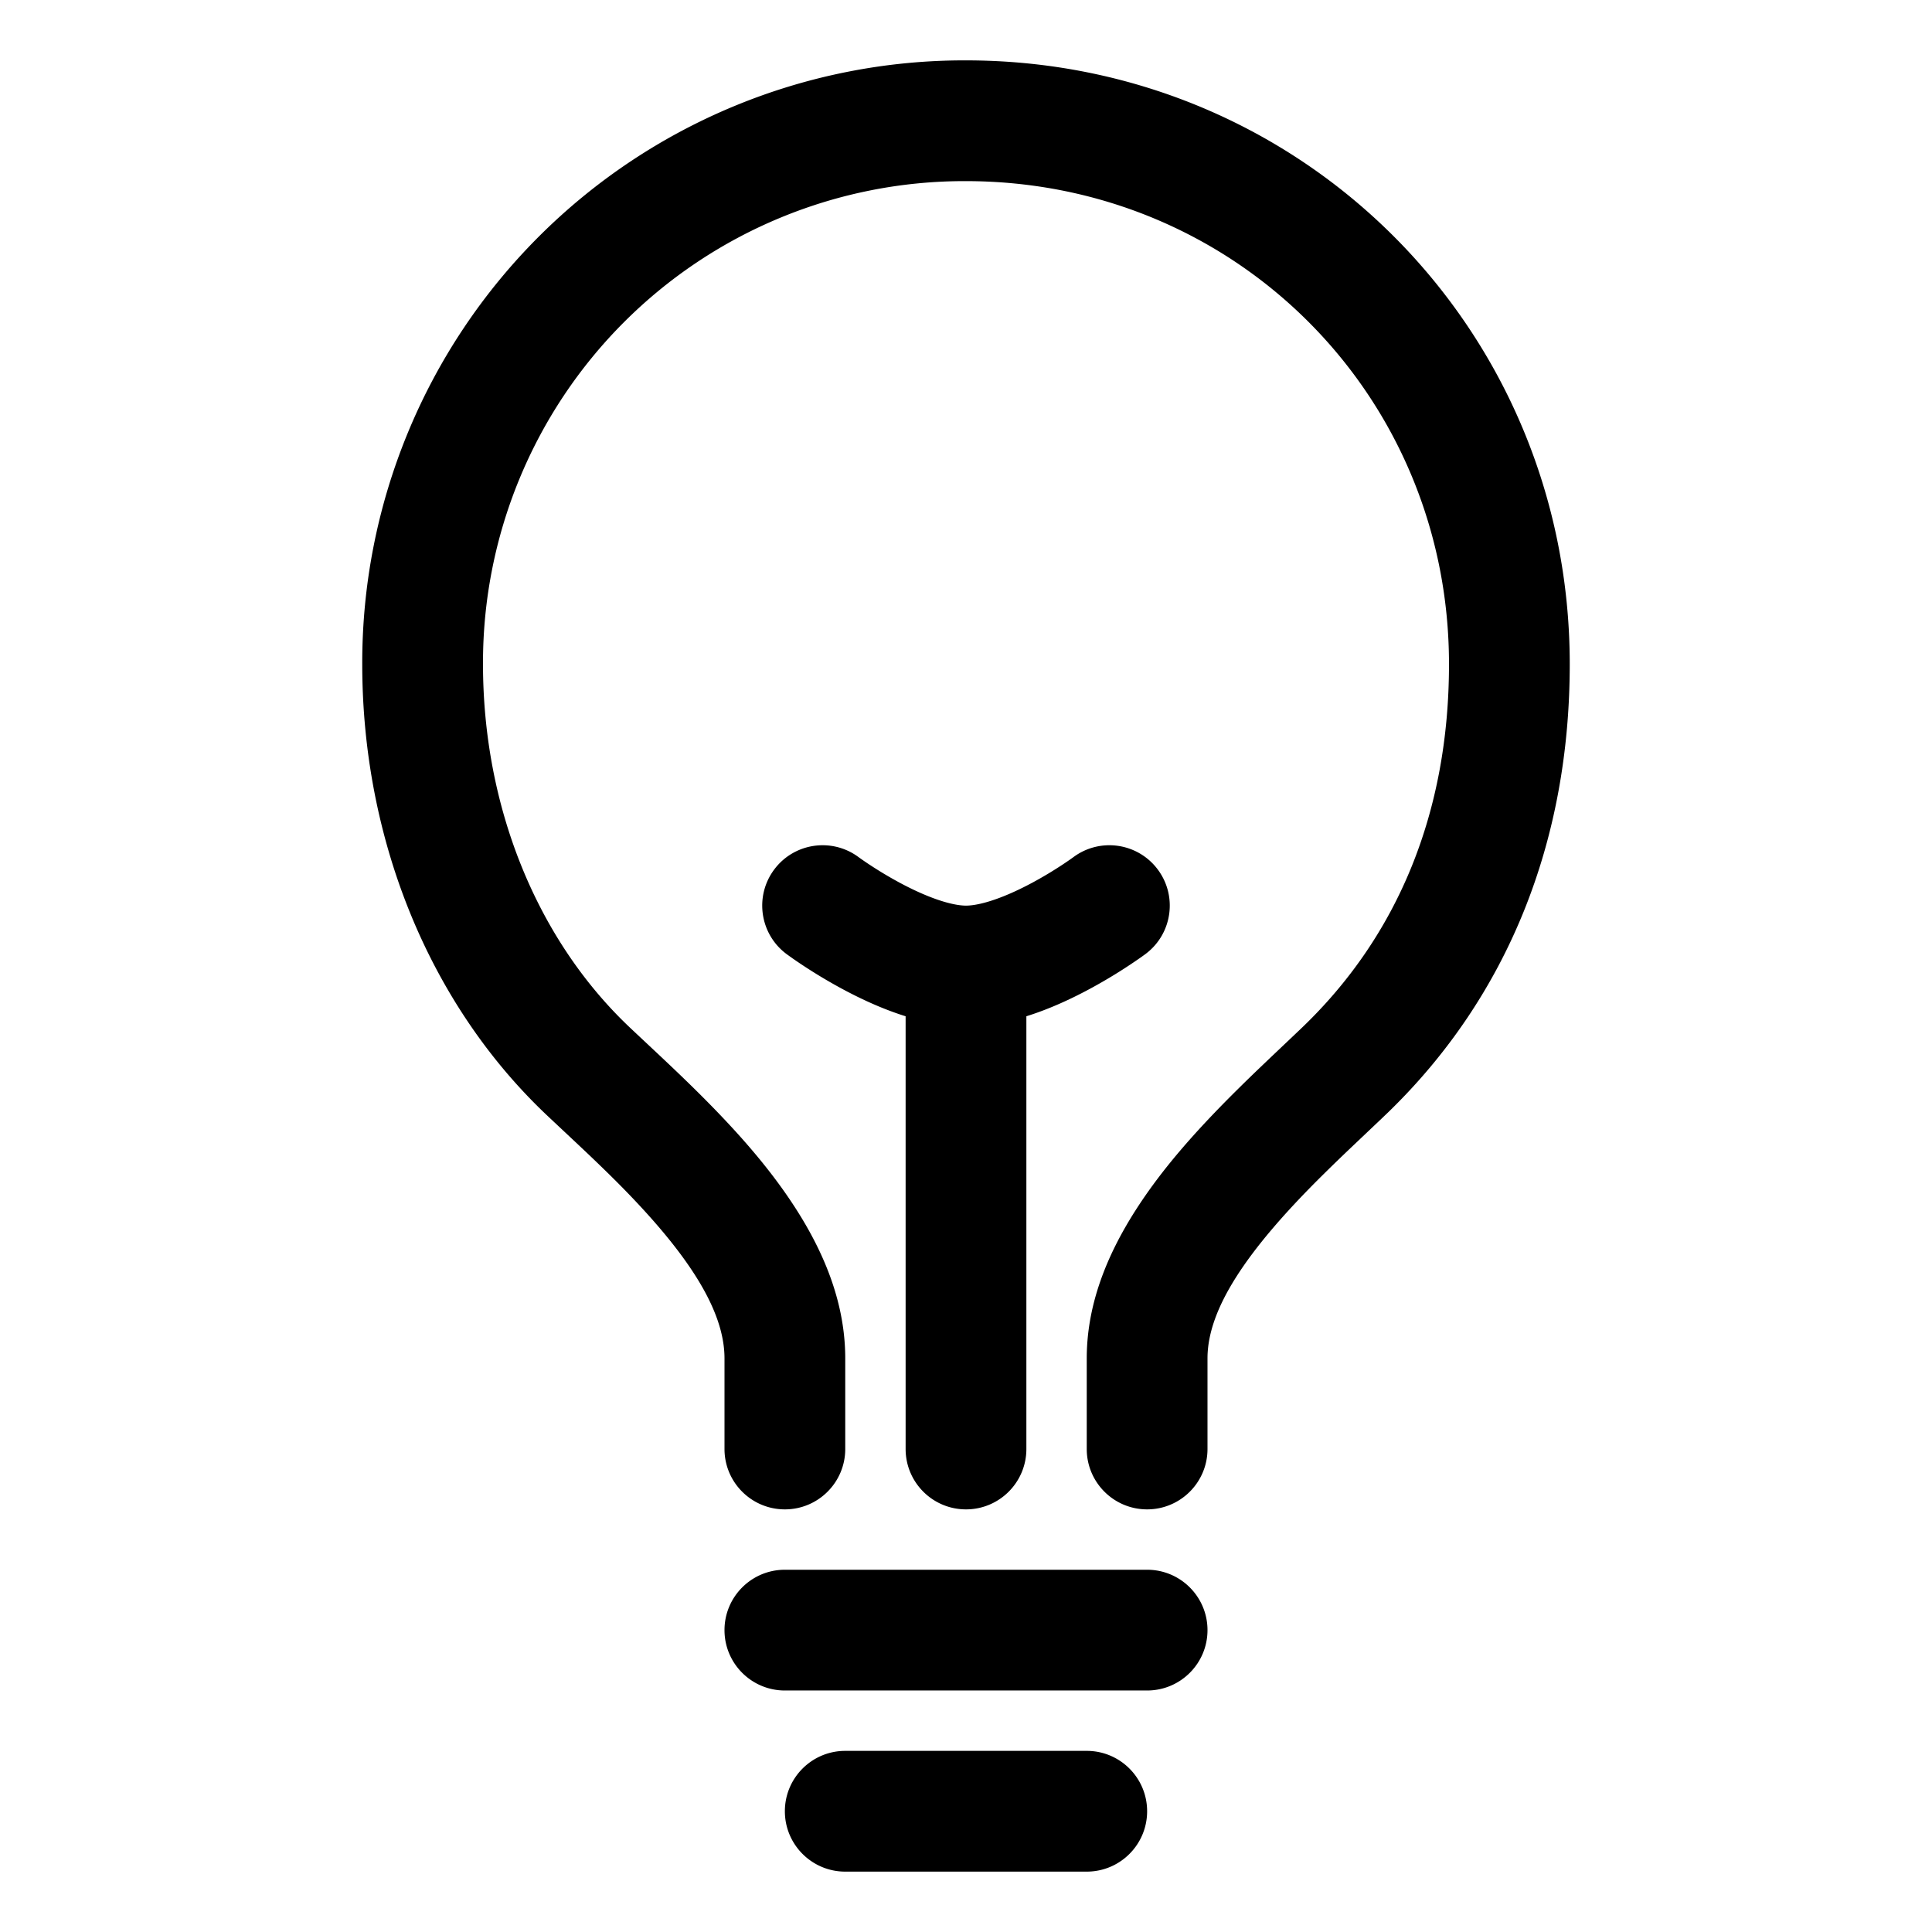 <svg xmlns="http://www.w3.org/2000/svg" width="512" height="512" fill="none"><path fill="currentColor" fill-rule="evenodd" d="M255.999 16c89.018 0 160 71.074 160 160 0 47.126-16.496 88.041-47.982 118.638l-1.995 1.912-7.445 7.061a536 536 0 0 0-8.286 8.019l-.459.456c-19.732 19.639-29.634 34.792-29.83 47.529l-.003.385v24c0 8.836-7.163 16-16 16-8.731 0-15.829-6.994-15.997-15.685l-.003-.315v-24c0-13.503 4.771-26.68 13.374-39.937 6.495-10.01 14.831-19.655 25.884-30.657l1.994-1.971a514 514 0 0 1 4.266-4.139l3.509-3.348.954-.904c2.085-1.976 5.739-5.439 6.963-6.61 25.652-24.522 39.056-57.384 39.056-96.434 0-71.262-56.665-128-128.044-128a127.6 127.6 0 0 0-90.583 37.373A127.62 127.62 0 0 0 127.999 176c0 37.452 13.988 72.334 38.245 95.662l.738.703c.755.712 2.764 2.596 4.674 4.387 1.633 1.531 3.193 2.994 3.836 3.599l1.959 1.853c2.742 2.6 5.119 4.897 7.438 7.197 10.965 10.868 19.322 20.547 25.809 30.593 8.409 13.02 13.136 26.007 13.297 39.306l.004.7v24c0 8.836-7.163 16-16 16-8.731 0-15.829-6.994-15.997-15.685l-.003-.315v-24c0-12.841-9.715-28.014-29.049-47.288l-1.583-1.567a471 471 0 0 0-6.568-6.321l-2.325-2.191-2.619-2.456c-1.944-1.823-4.037-3.785-4.839-4.542-31.31-29.555-49.017-73.239-49.017-119.591a159.6 159.6 0 0 1 46.745-113.299c30.04-30.04 70.817-46.863 113.255-46.746m32 448c8.837 0 16 7.163 16 16 0 8.731-6.994 15.829-15.685 15.997l-.315.003h-64c-8.836 0-16-7.164-16-16 0-8.731 6.994-15.829 15.685-15.997l.315-.003zm32-32c0-8.837-7.163-16-16-16h-96l-.315.003c-8.691.168-15.685 7.266-15.685 15.997 0 8.836 7.164 16 16 16h96l.315-.003c8.691-.168 15.685-7.266 15.685-15.997m-48-162.678c5.531-1.729 11.13-4.202 16.761-7.23a136 136 0 0 0 13.504-8.329l.406-.288q.57-.406.878-.637l.281-.214c6.848-5.327 8.212-15.178 3.008-22.173-5.274-7.091-15.297-8.563-22.387-3.289l-.911.648q-.58.405-1.262.863l-.706.471a104 104 0 0 1-7.966 4.764c-4.391 2.361-8.581 4.164-12.221 5.189-2.17.611-4.005.903-5.385.903s-3.214-.292-5.385-.903c-3.64-1.025-7.83-2.828-12.221-5.189a105 105 0 0 1-7.966-4.764 92 92 0 0 1-2.25-1.532l-.294-.209-.62-.448c-7.071-5.027-16.898-3.5-22.102 3.496-5.274 7.09-3.801 17.113 3.289 22.387l.11.081q.235.174.586.426l.985.696q.808.565 1.729 1.184l.948.631a136 136 0 0 0 10.43 6.236c5.632 3.028 11.231 5.501 16.761 7.23V384l.003.315c.168 8.691 7.266 15.685 15.997 15.685 8.837 0 16-7.163 16-16z" clip-rule="evenodd"/></svg>